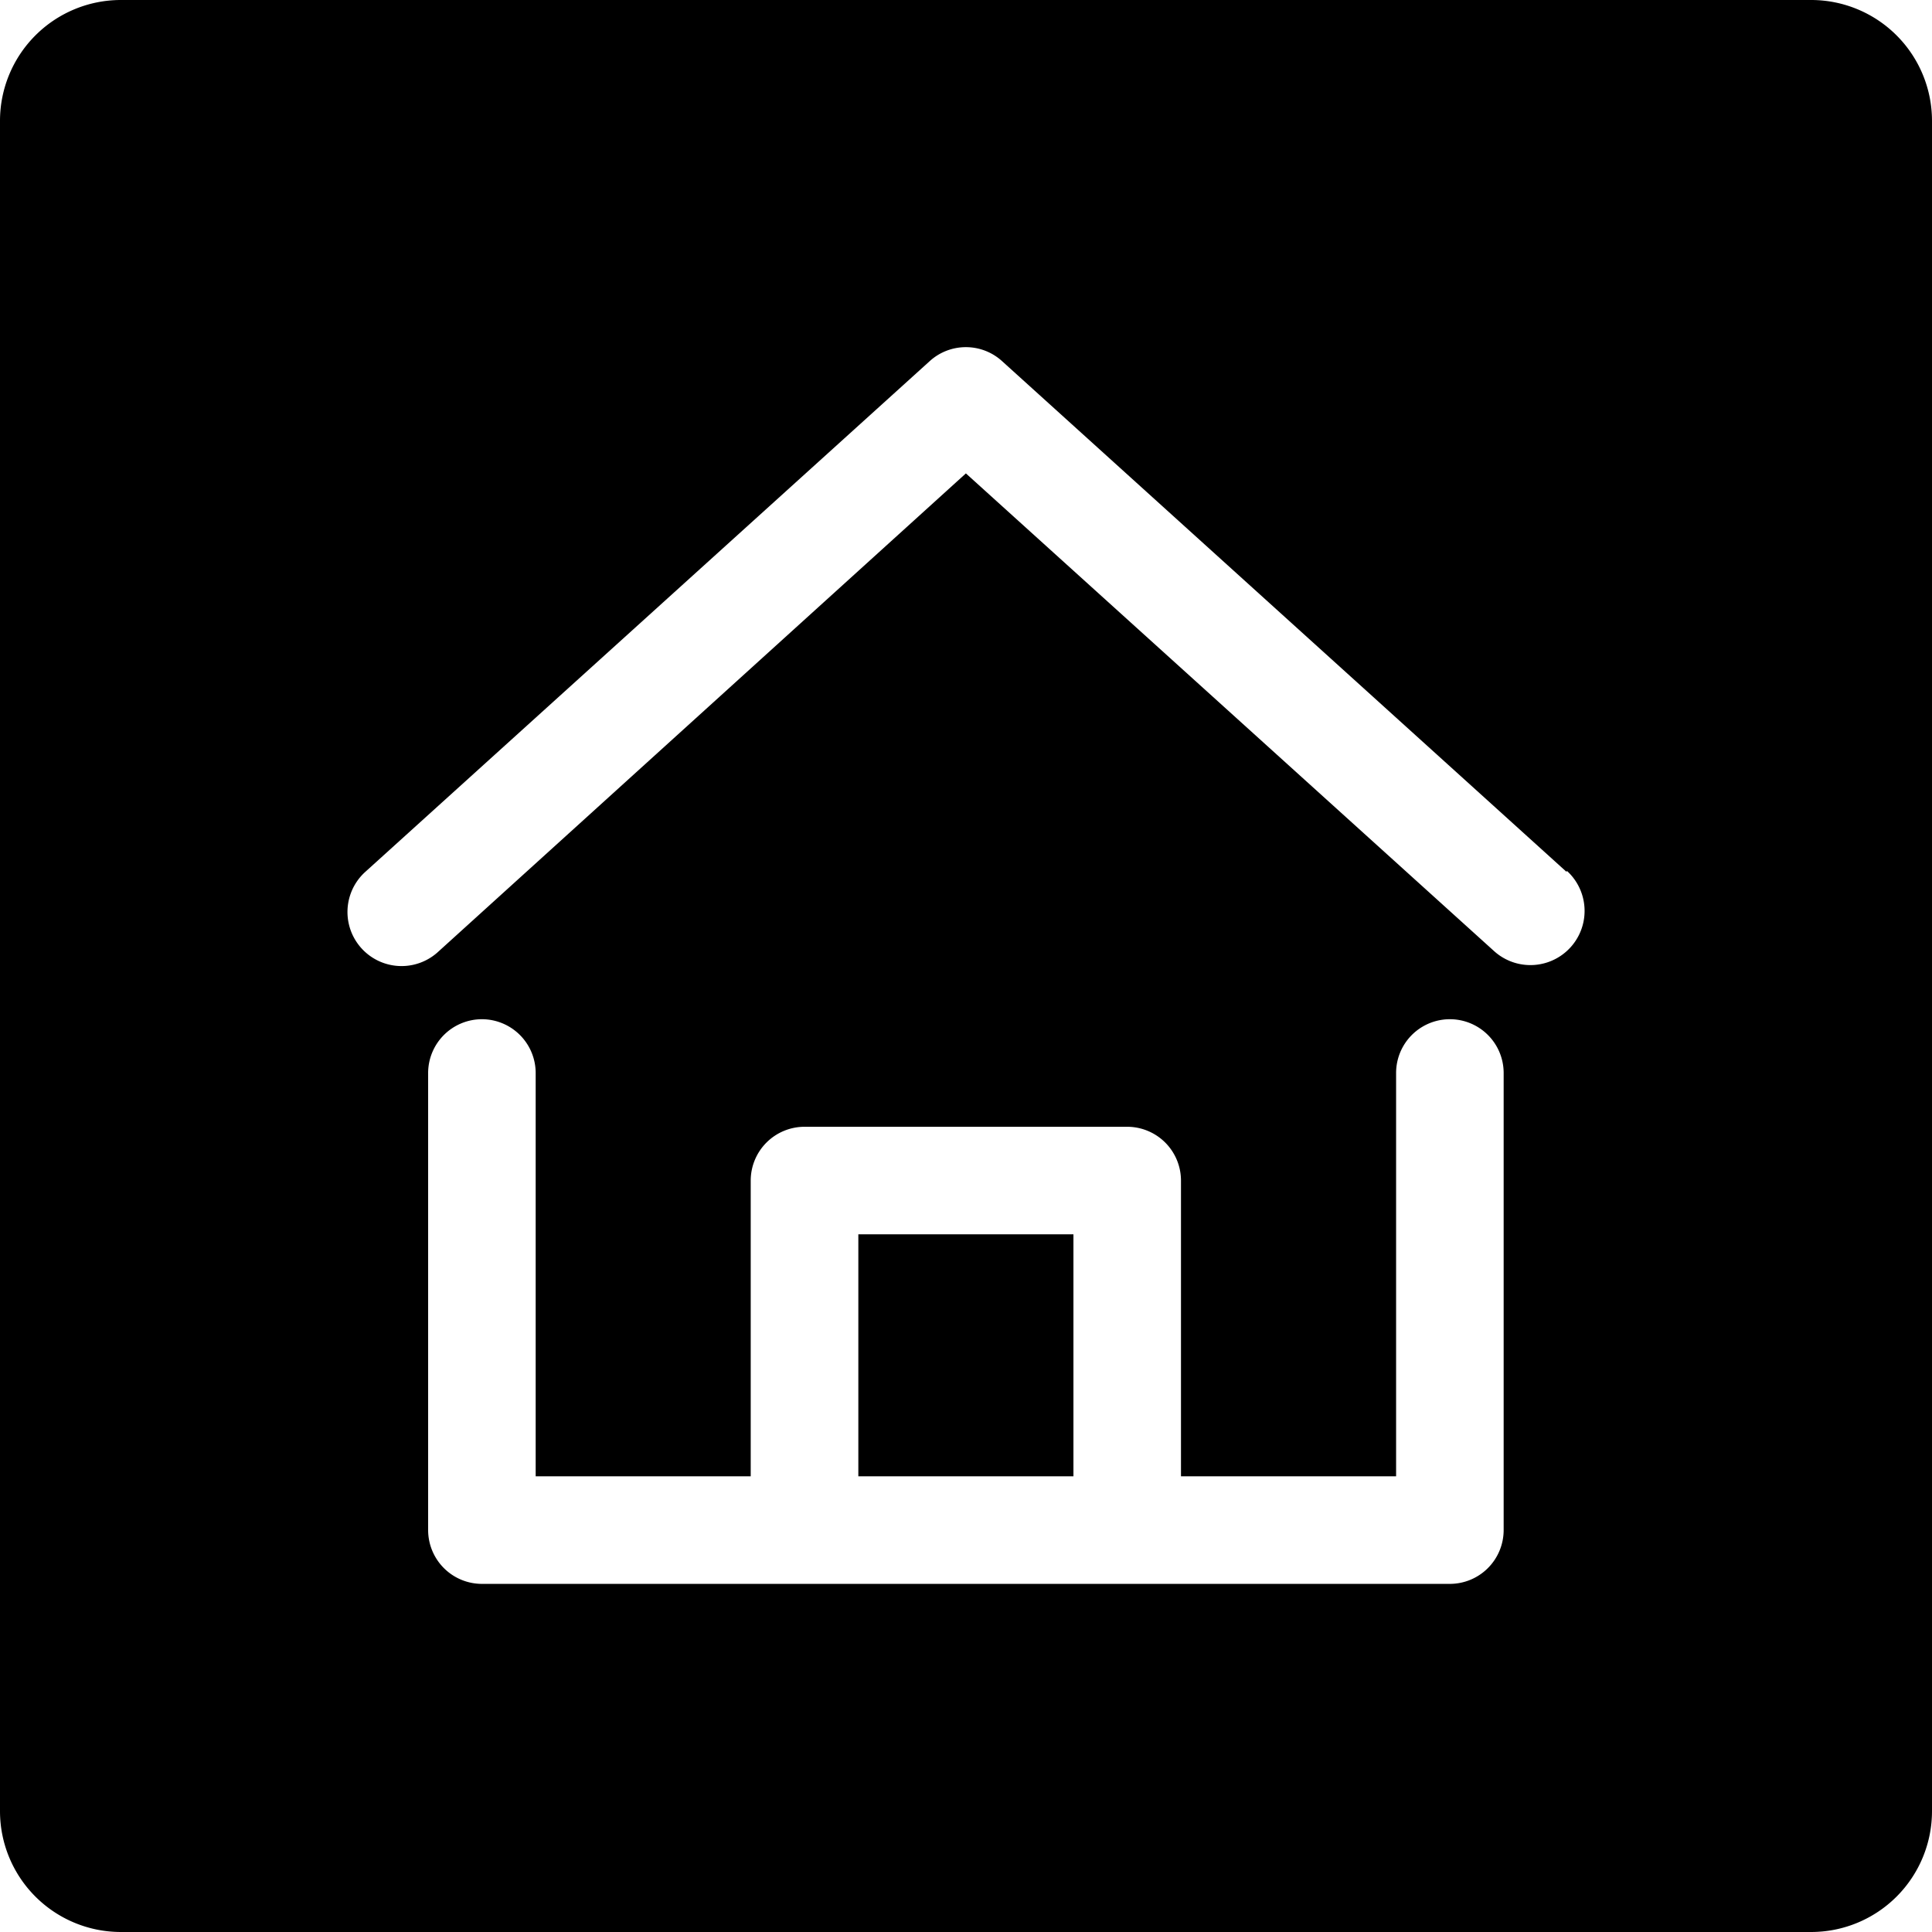 <svg xmlns="http://www.w3.org/2000/svg" width="128" height="128" viewBox="0 0 128 128">
  <path id="Exclusion_1" data-name="Exclusion 1" d="M120,128H8a8.009,8.009,0,0,1-8-8V8A8.009,8.009,0,0,1,8,0H120a8.009,8.009,0,0,1,8,8V120A8.009,8.009,0,0,1,120,128ZM31.928,67.526a3.567,3.567,0,0,0-3.563,3.563v30.284a3.567,3.567,0,0,0,3.563,3.563h64.13a3.567,3.567,0,0,0,3.563-3.563V71.089a3.563,3.563,0,1,0-7.126,0V97.81H78.243V78.215a3.567,3.567,0,0,0-3.562-3.563H53.3a3.567,3.567,0,0,0-3.563,3.563V97.81H35.49V71.089A3.567,3.567,0,0,0,31.928,67.526ZM63.992,23a3.557,3.557,0,0,0-2.387.918L24.2,57.765a3.583,3.583,0,0,0,4.774,5.344L63.993,31.364,99.015,63.038a3.589,3.589,0,0,0,4.792-5.344l-.018.071L66.38,23.918A3.557,3.557,0,0,0,63.992,23ZM71.118,97.81H56.867V81.778H71.118V97.809Z"/>
</svg>
